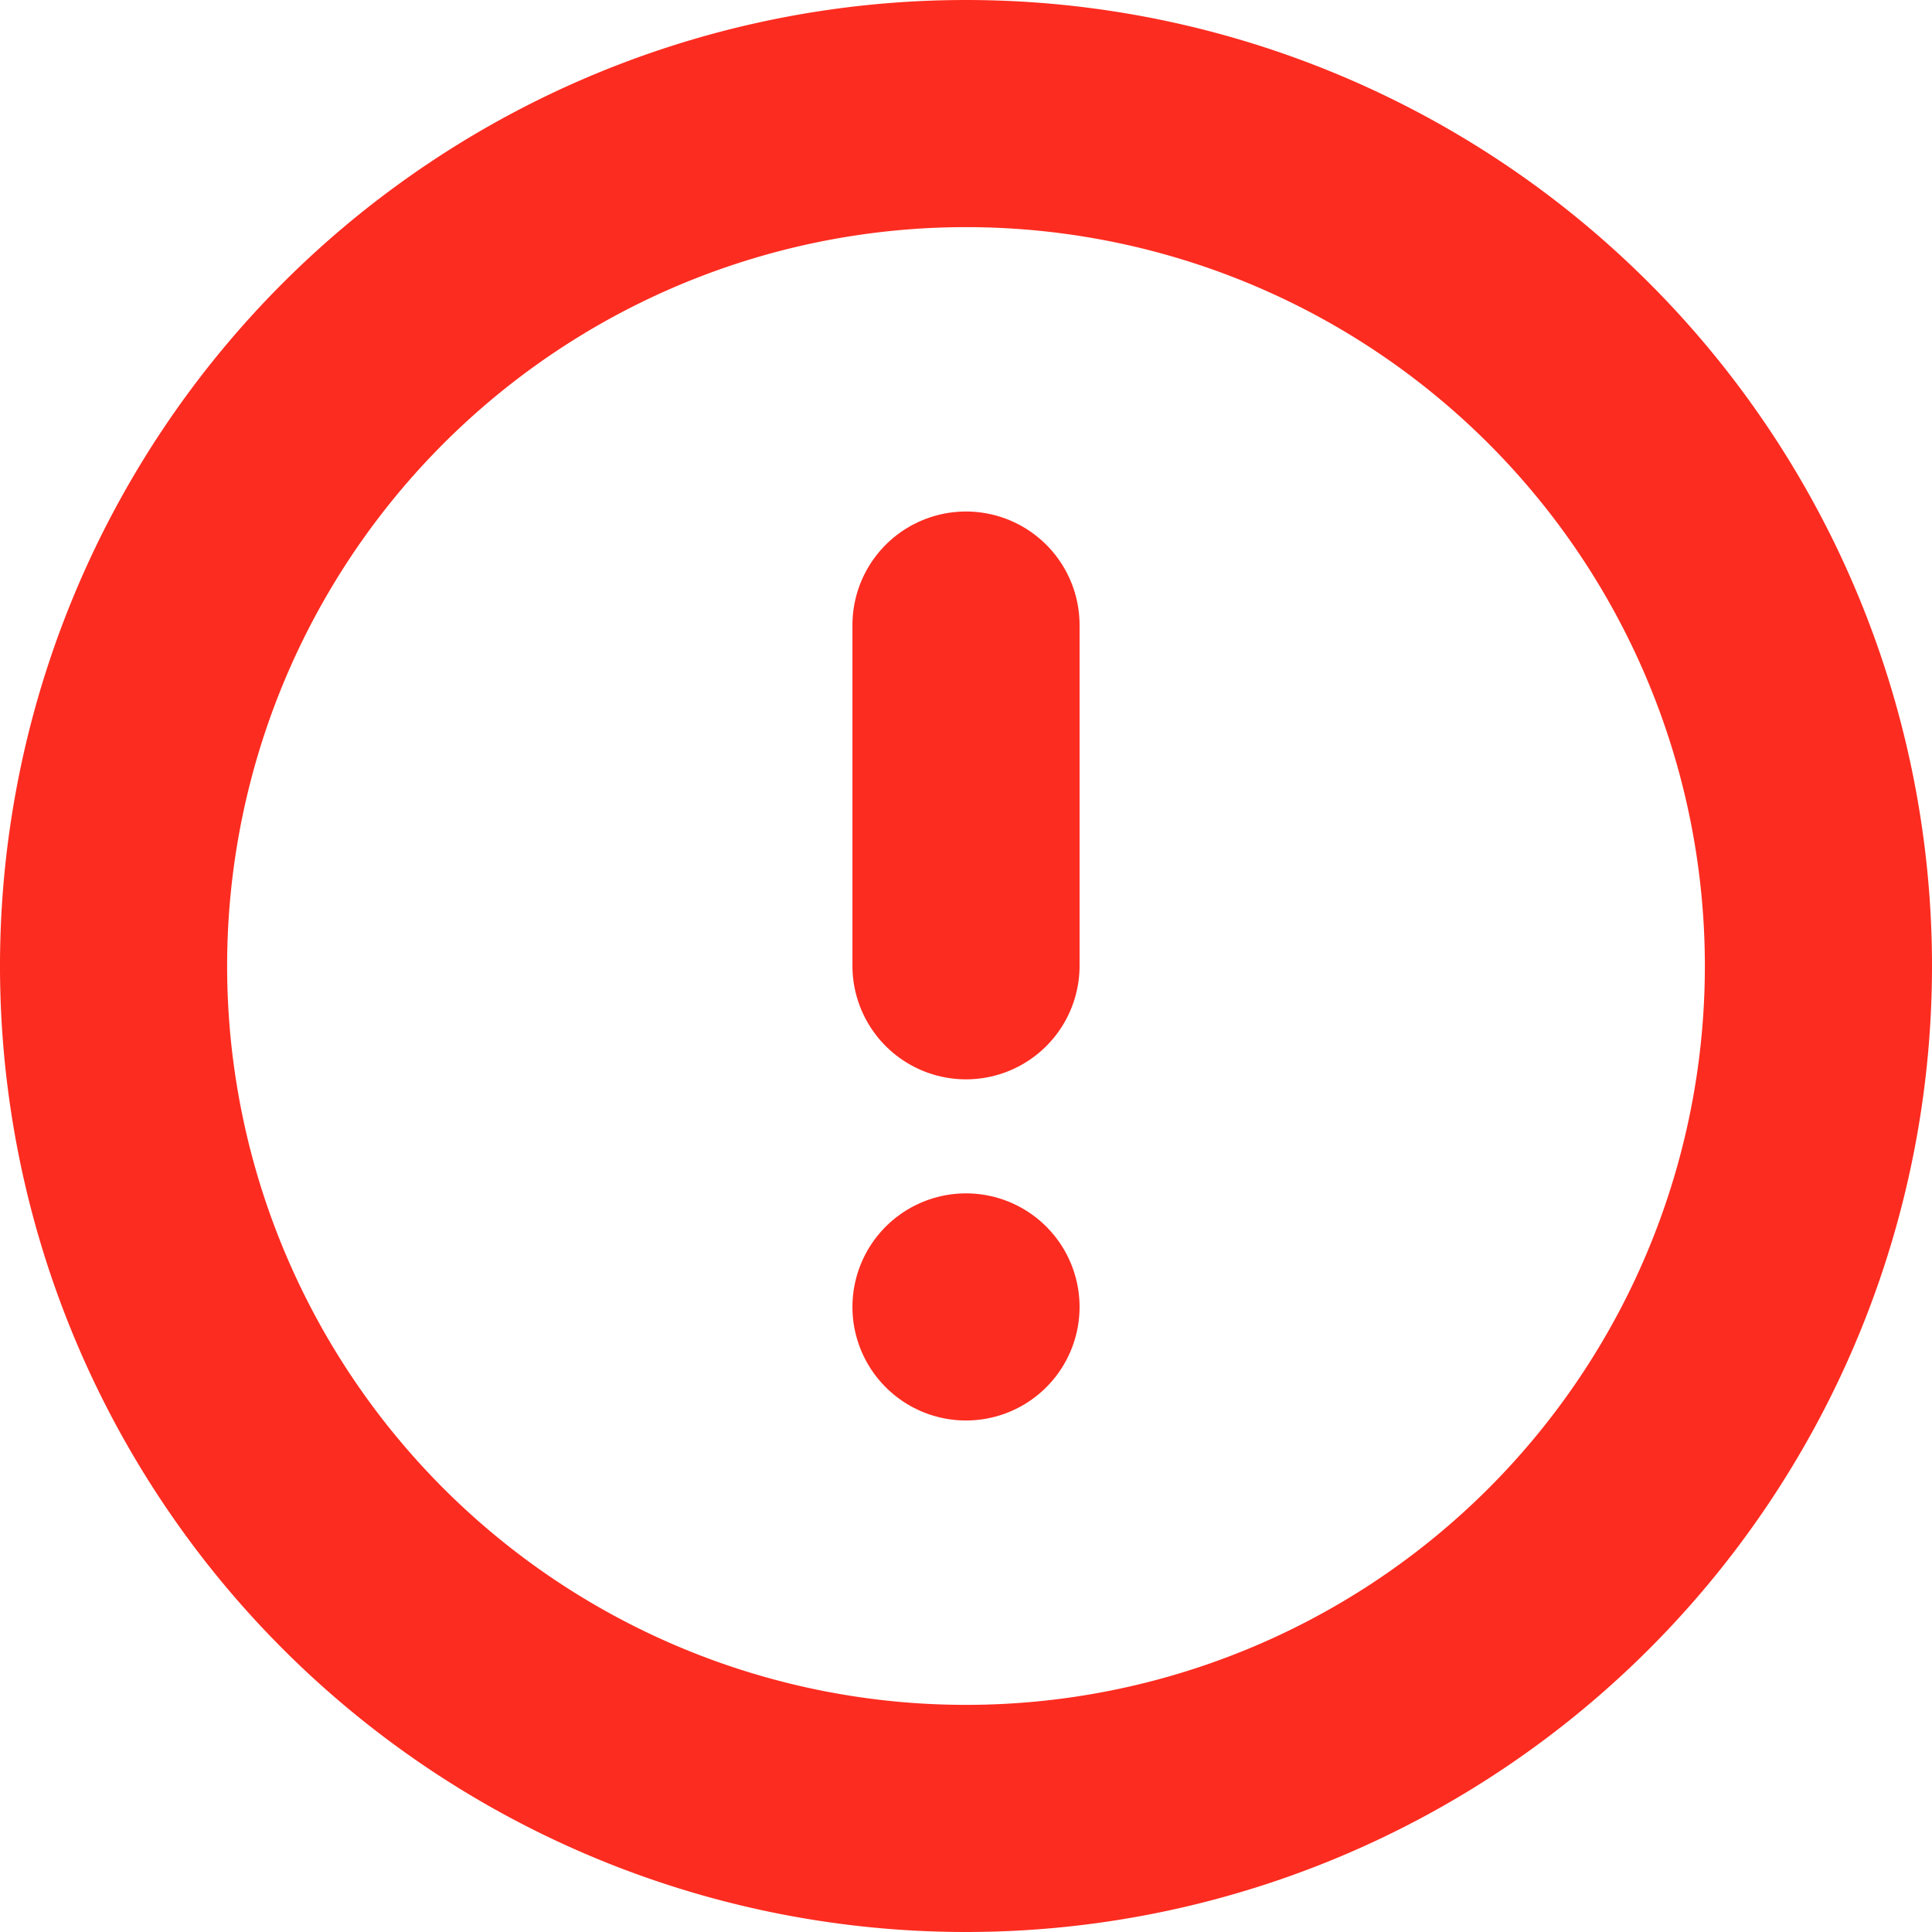 <svg xmlns="http://www.w3.org/2000/svg" width="17.012" height="17.012" viewBox="0 0 17.012 17.012">
  <g id="exclamation-red-2" transform="translate(1 1)">
    <path id="Path_2513" data-name="Path 2513" d="M18.012,10.506A7.506,7.506,0,1,1,10.506,3a7.506,7.506,0,0,1,7.506,7.506Z" transform="translate(-3 -3)" fill="none" stroke="#fd2c20" stroke-linecap="round" stroke-linejoin="round" stroke-width="2"/>
    <path id="Path_2514" data-name="Path 2514" d="M18,12v3" transform="translate(-10.494 -7.496)" fill="none" stroke="#fd2c20" stroke-linecap="round" stroke-linejoin="round" stroke-width="2"/>
    <path id="Path_2515" data-name="Path 2515" d="M18,24h0" transform="translate(-10.494 -13.492)" fill="none" stroke="#fd2c20" stroke-linecap="round" stroke-linejoin="round" stroke-width="2"/>
  </g>
</svg>
